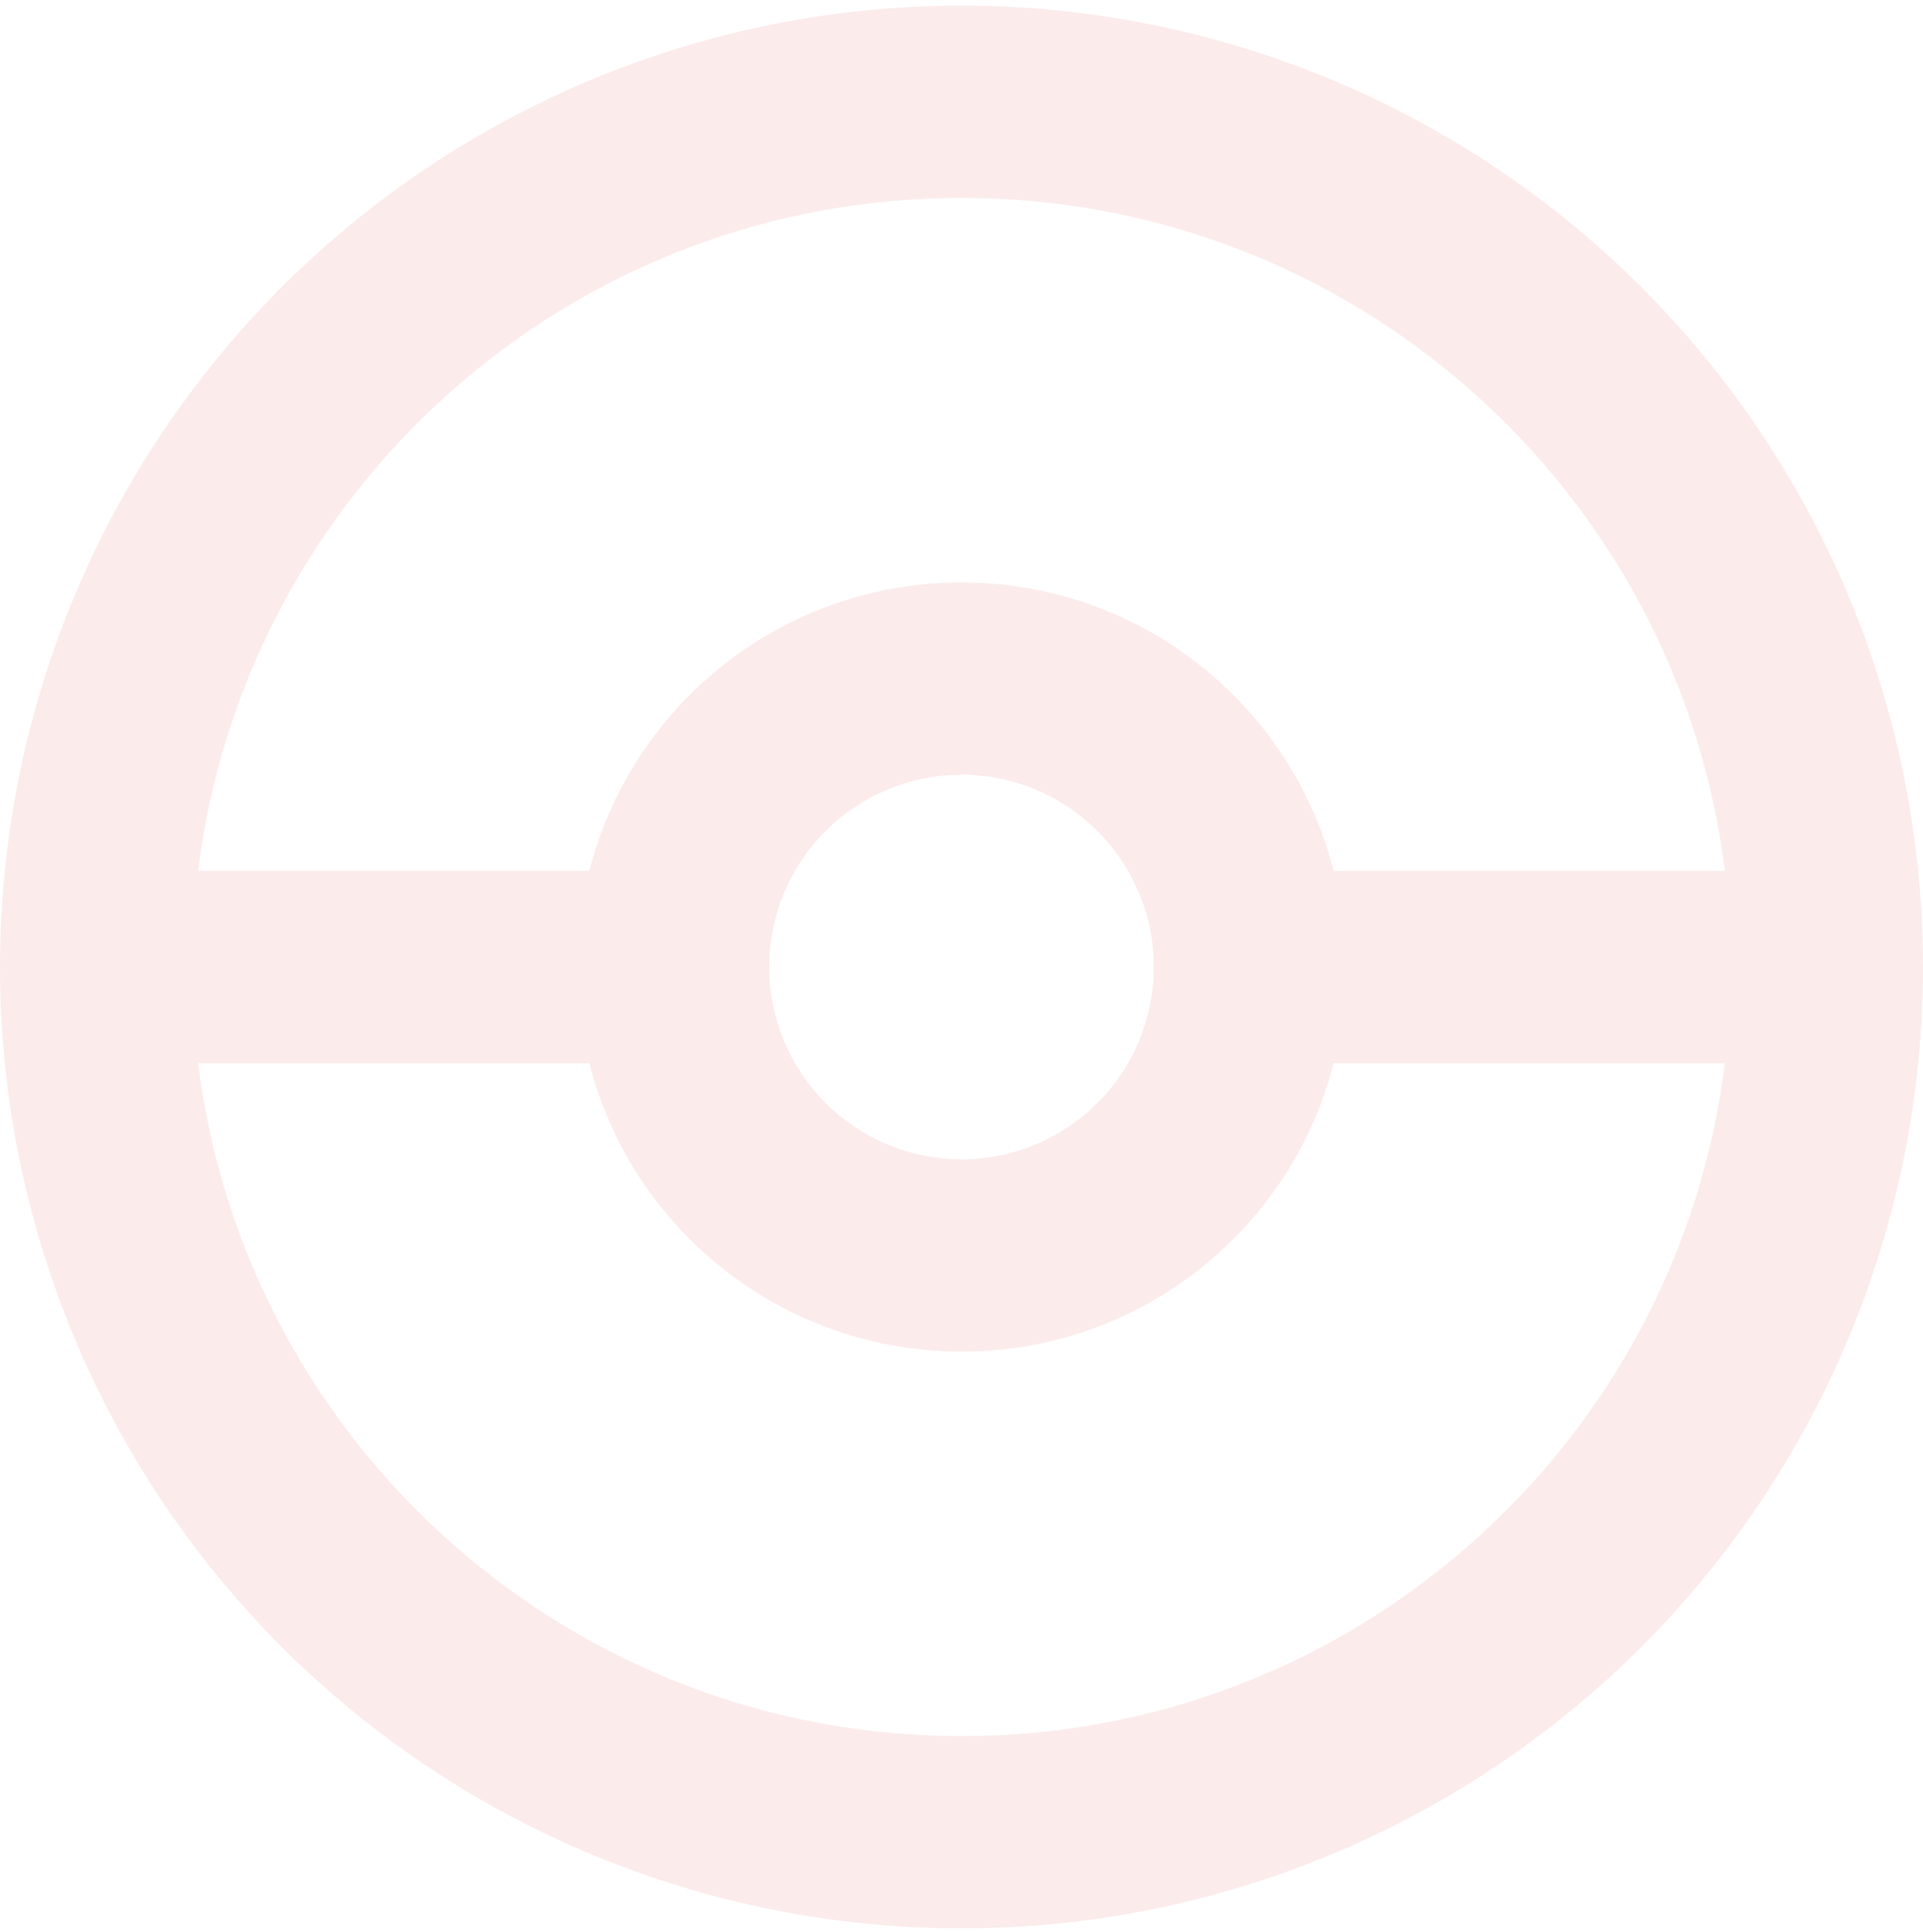 <svg width="200" height="201" viewBox="0 0 200 201" fill="none" xmlns="http://www.w3.org/2000/svg">
<path d="M100 0.587C126.522 0.587 151.957 11.123 170.711 29.877C189.464 48.63 200 74.066 200 100.587C200 113.72 197.413 126.723 192.388 138.856C187.362 150.988 179.997 162.012 170.711 171.298C161.425 180.584 150.401 187.95 138.268 192.975C126.136 198.001 113.132 200.587 100 200.587C73.478 200.587 48.043 190.052 29.289 171.298C10.536 152.544 0 127.109 0 100.587C0 74.066 10.536 48.63 29.289 29.877C48.043 11.123 73.478 0.587 100 0.587V0.587ZM100 20.587C59.2 20.587 25.5 51.087 20.6 90.587H61.3C65.7 73.287 81.4 60.587 100 60.587C118.6 60.587 134.3 73.287 138.7 90.587H179.4C174.5 51.087 140.8 20.587 100 20.587V20.587ZM100 180.587C140.8 180.587 174.5 150.087 179.4 110.587H138.7C134.3 127.887 118.6 140.587 100 140.587C81.4 140.587 65.7 127.887 61.3 110.587H20.6C25.5 150.087 59.2 180.587 100 180.587ZM100 80.587C94.696 80.587 89.609 82.695 85.858 86.445C82.107 90.196 80 95.283 80 100.587C80 105.892 82.107 110.979 85.858 114.73C89.609 118.48 94.696 120.587 100 120.587C105.304 120.587 110.391 118.48 114.142 114.73C117.893 110.979 120 105.892 120 100.587C120 95.283 117.893 90.196 114.142 86.445C110.391 82.695 105.304 80.587 100 80.587V80.587Z" fill="#DE3838" fill-opacity="0.1"/>
</svg>

